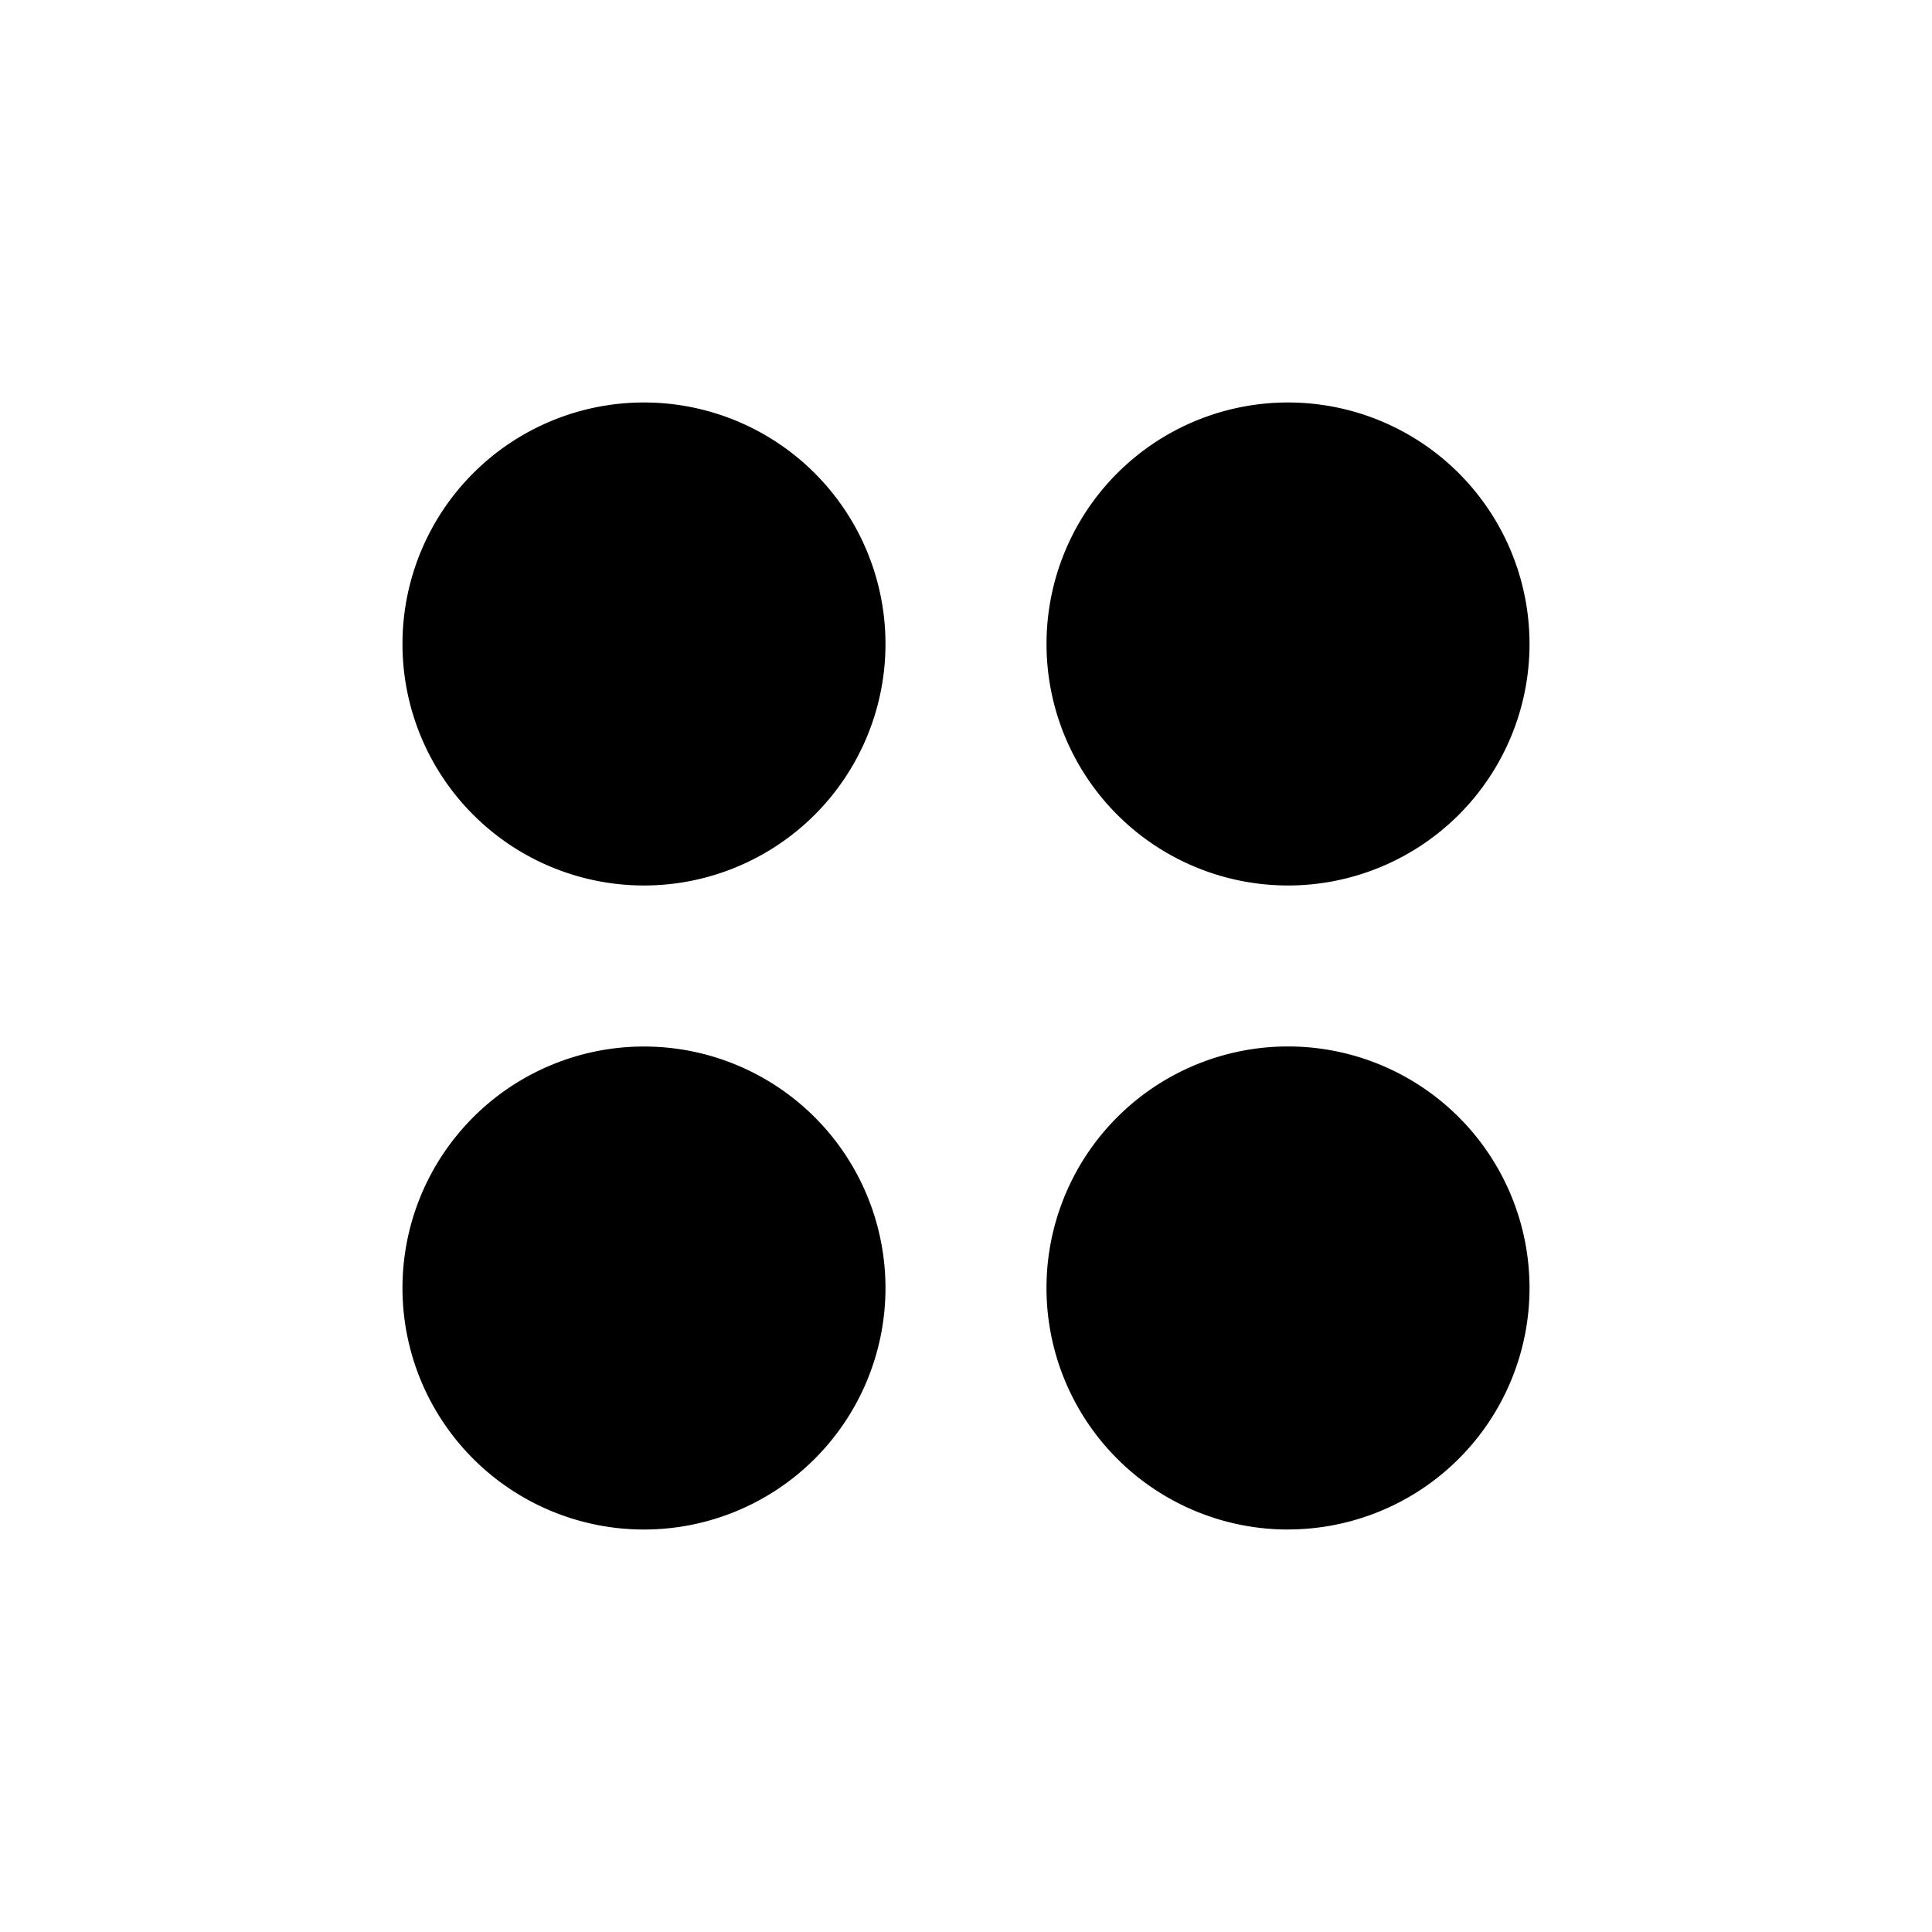 <svg width="28" height="28" fill="none" xmlns="http://www.w3.org/2000/svg">
    <path d="M18.667 22.167a3.5 3.5 0 1 1 0-7.001 3.5 3.5 0 0 1 0 7Zm-9.334 0a3.5 3.5 0 1 1 0-7 3.5 3.5 0 0 1 0 7Zm9.334-9.334a3.5 3.5 0 1 1 0-7 3.5 3.5 0 0 1 0 7Zm-9.334 0a3.5 3.5 0 1 1 0-7 3.5 3.5 0 0 1 0 7Z" fill="#000"/>
</svg>
